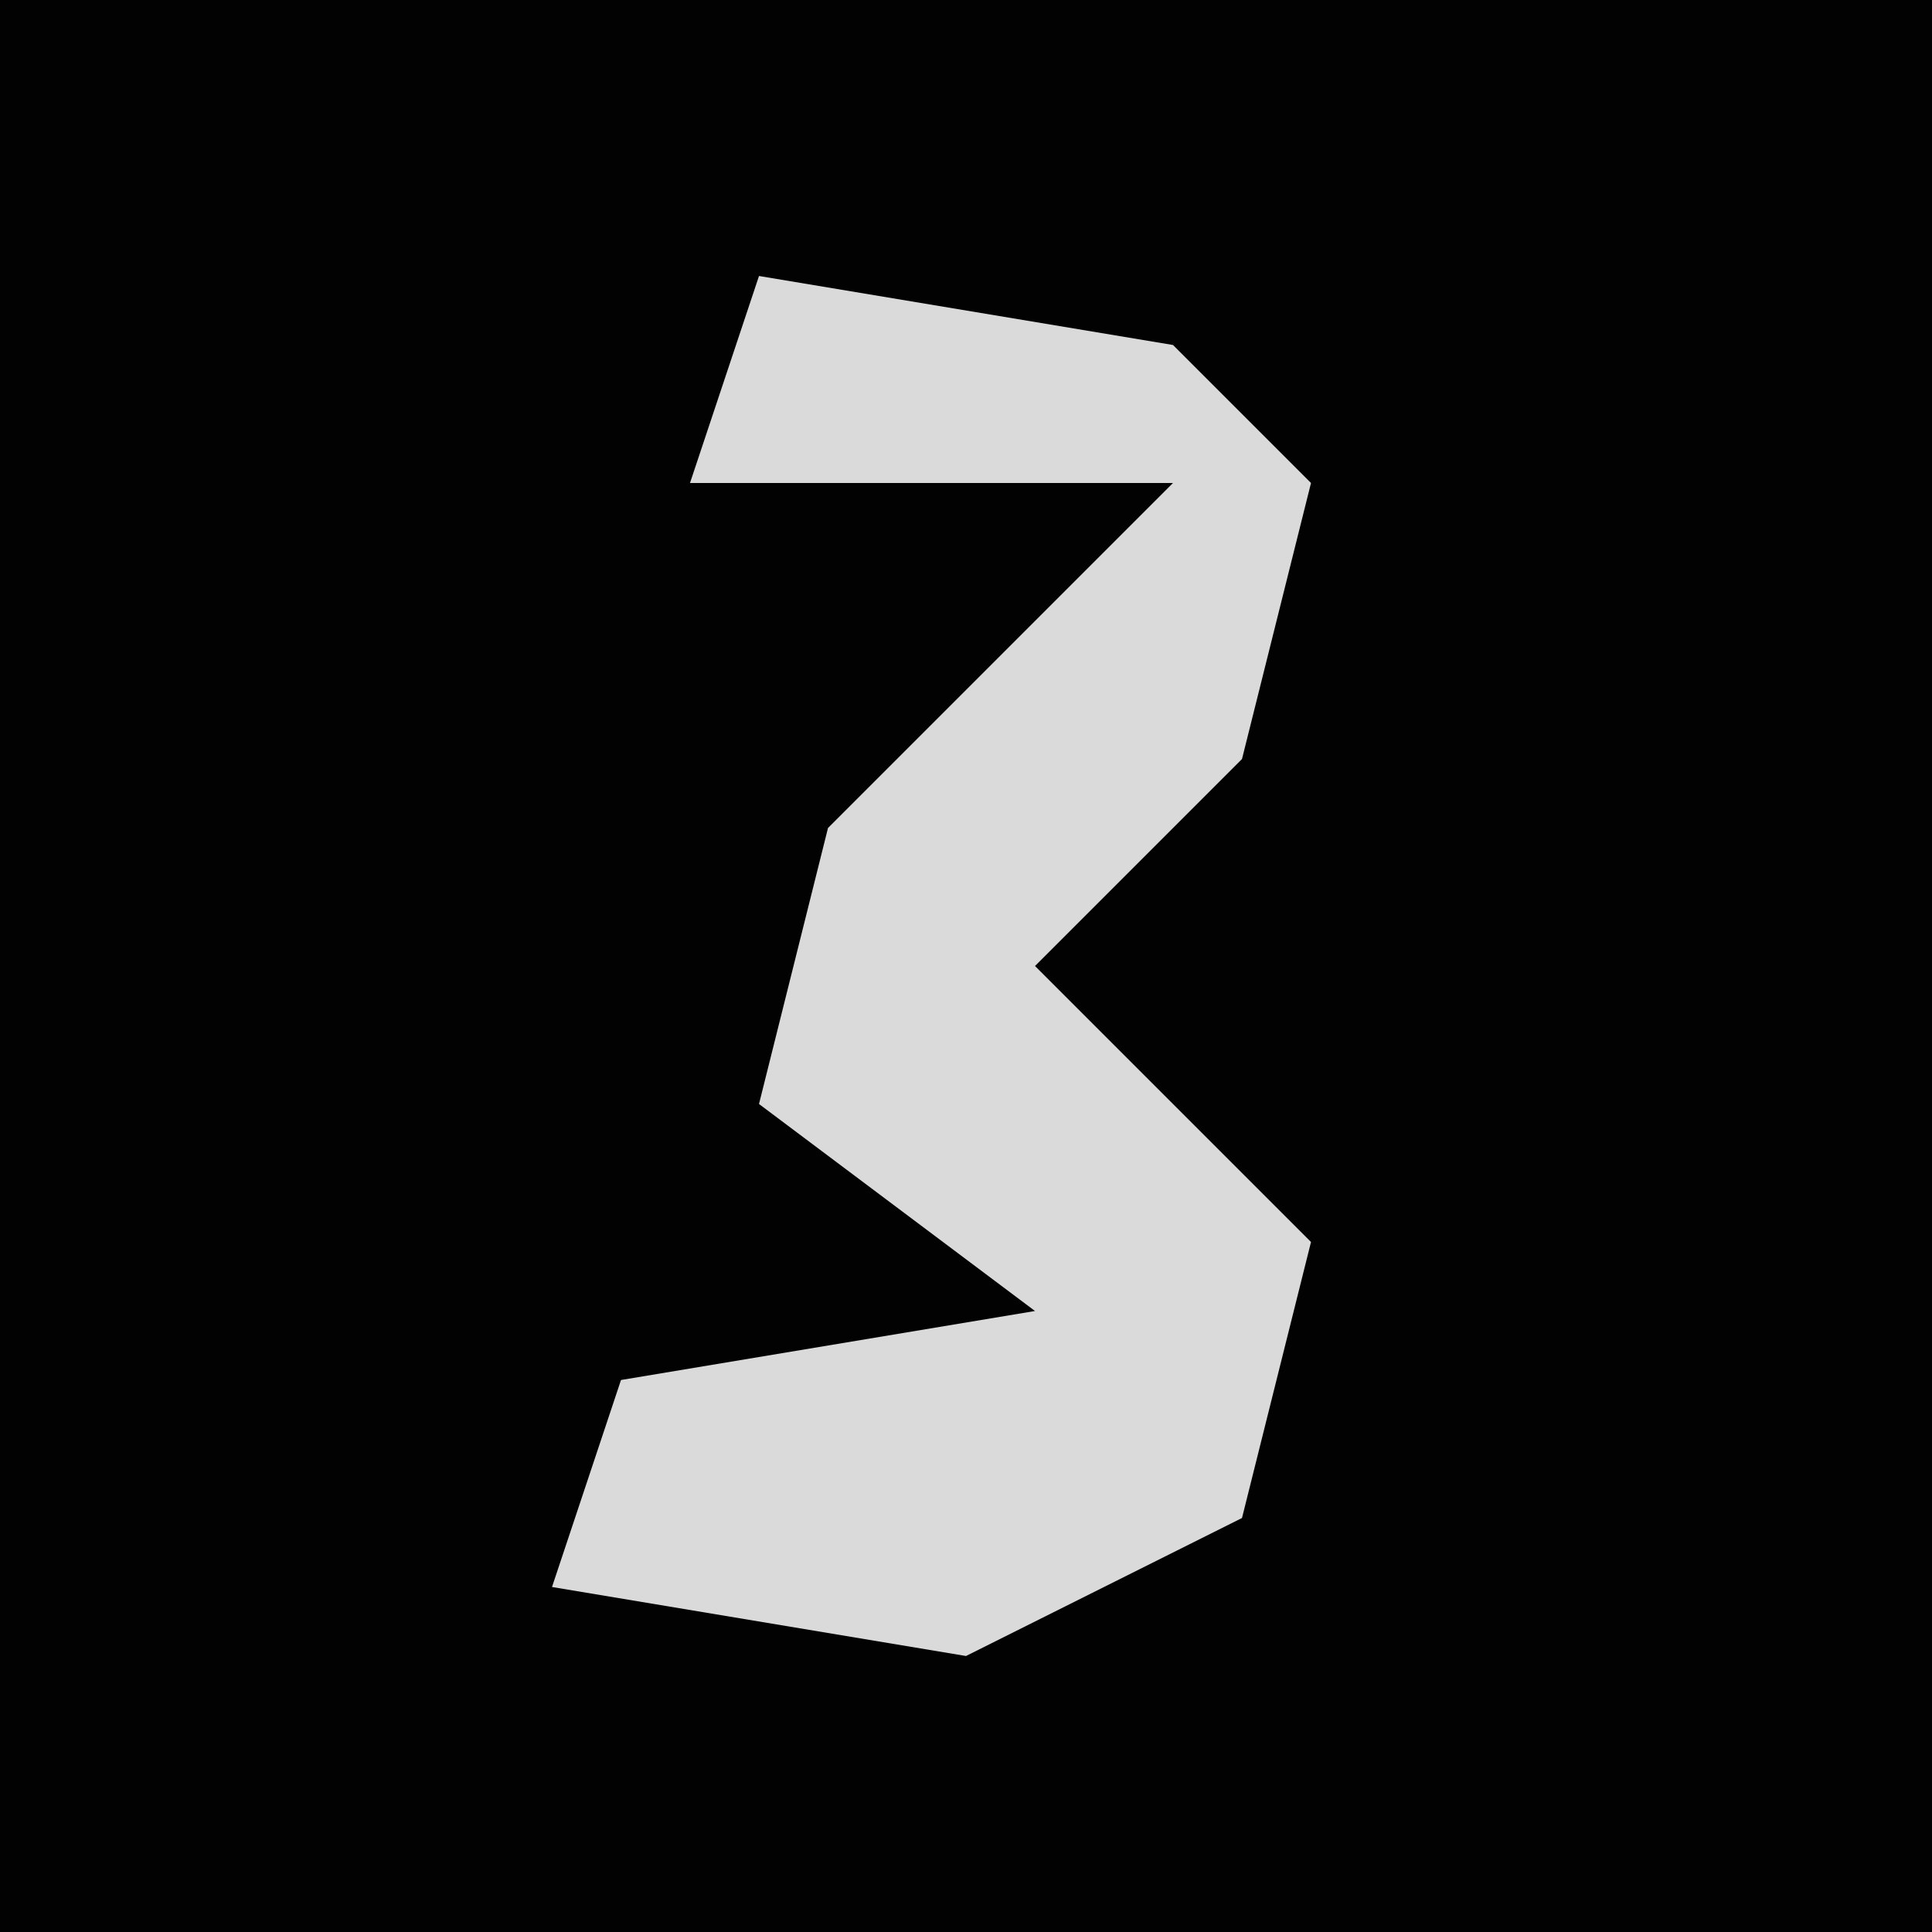<?xml version="1.0" encoding="UTF-8"?>
<svg version="1.1" xmlns="http://www.w3.org/2000/svg" width="28" height="28">
<path d="M0,0 L28,0 L28,28 L0,28 Z " fill="#020202" transform="translate(0,0)"/>
<path d="M0,0 L6,1 L8,3 L7,7 L4,10 L8,14 L7,18 L3,20 L-3,19 L-2,16 L4,15 L0,12 L1,8 L6,3 L-1,3 Z " fill="#DADADA" transform="translate(11,4)"/>
</svg>
